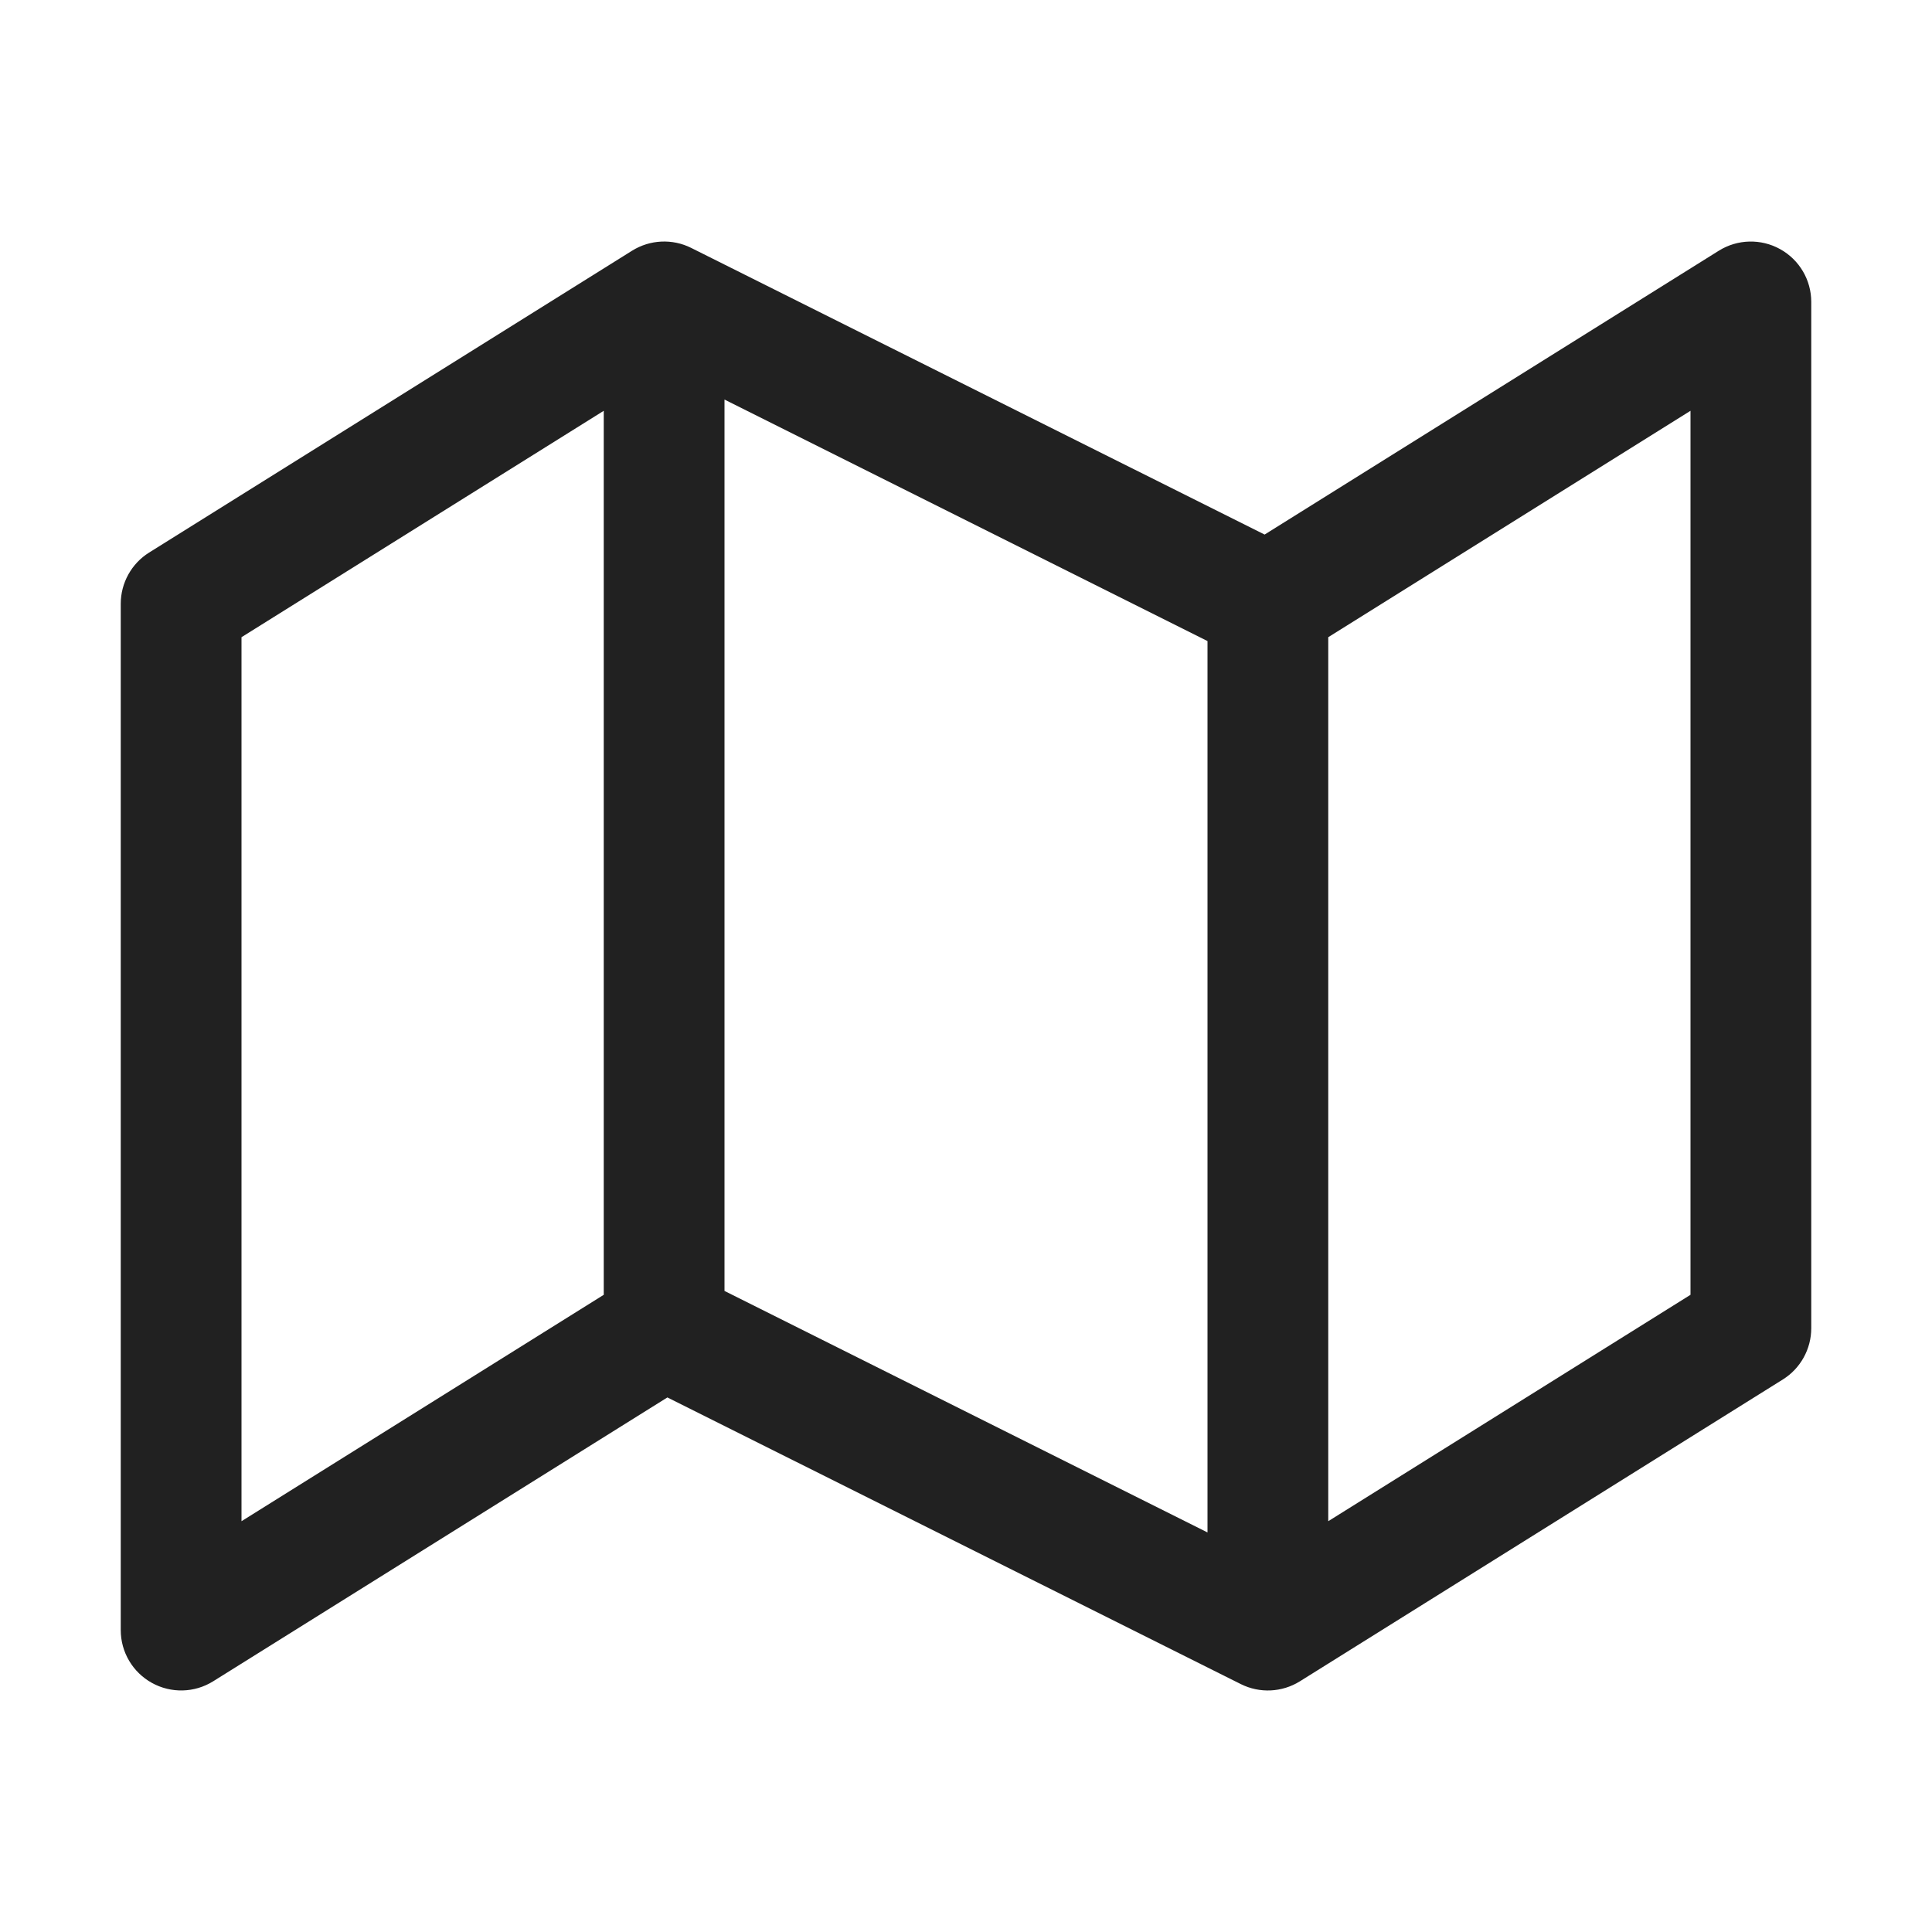 <svg width="16" height="16" viewBox="0 0 16 16" fill="none" xmlns="http://www.w3.org/2000/svg">
<path d="M5.235 2.076C5.383 1.984 5.568 1.975 5.724 2.053L10.473 4.427L14.235 2.076C14.389 1.98 14.583 1.975 14.742 2.063C14.901 2.151 15 2.318 15 2.5V11C15 11.172 14.911 11.333 14.765 11.424L10.765 13.924C10.617 14.016 10.432 14.025 10.276 13.947L5.527 11.573L1.765 13.924C1.611 14.02 1.417 14.025 1.258 13.937C1.099 13.849 1 13.682 1 13.5V5C1 4.828 1.089 4.667 1.235 4.576L5.235 2.076ZM6 10.691L10 12.691V5.309L6 3.309V10.691ZM5 3.402L2 5.277V12.598L5 10.723V3.402ZM11 5.277V12.598L14 10.723V3.402L11 5.277Z" fill="#212121"/>
</svg>
